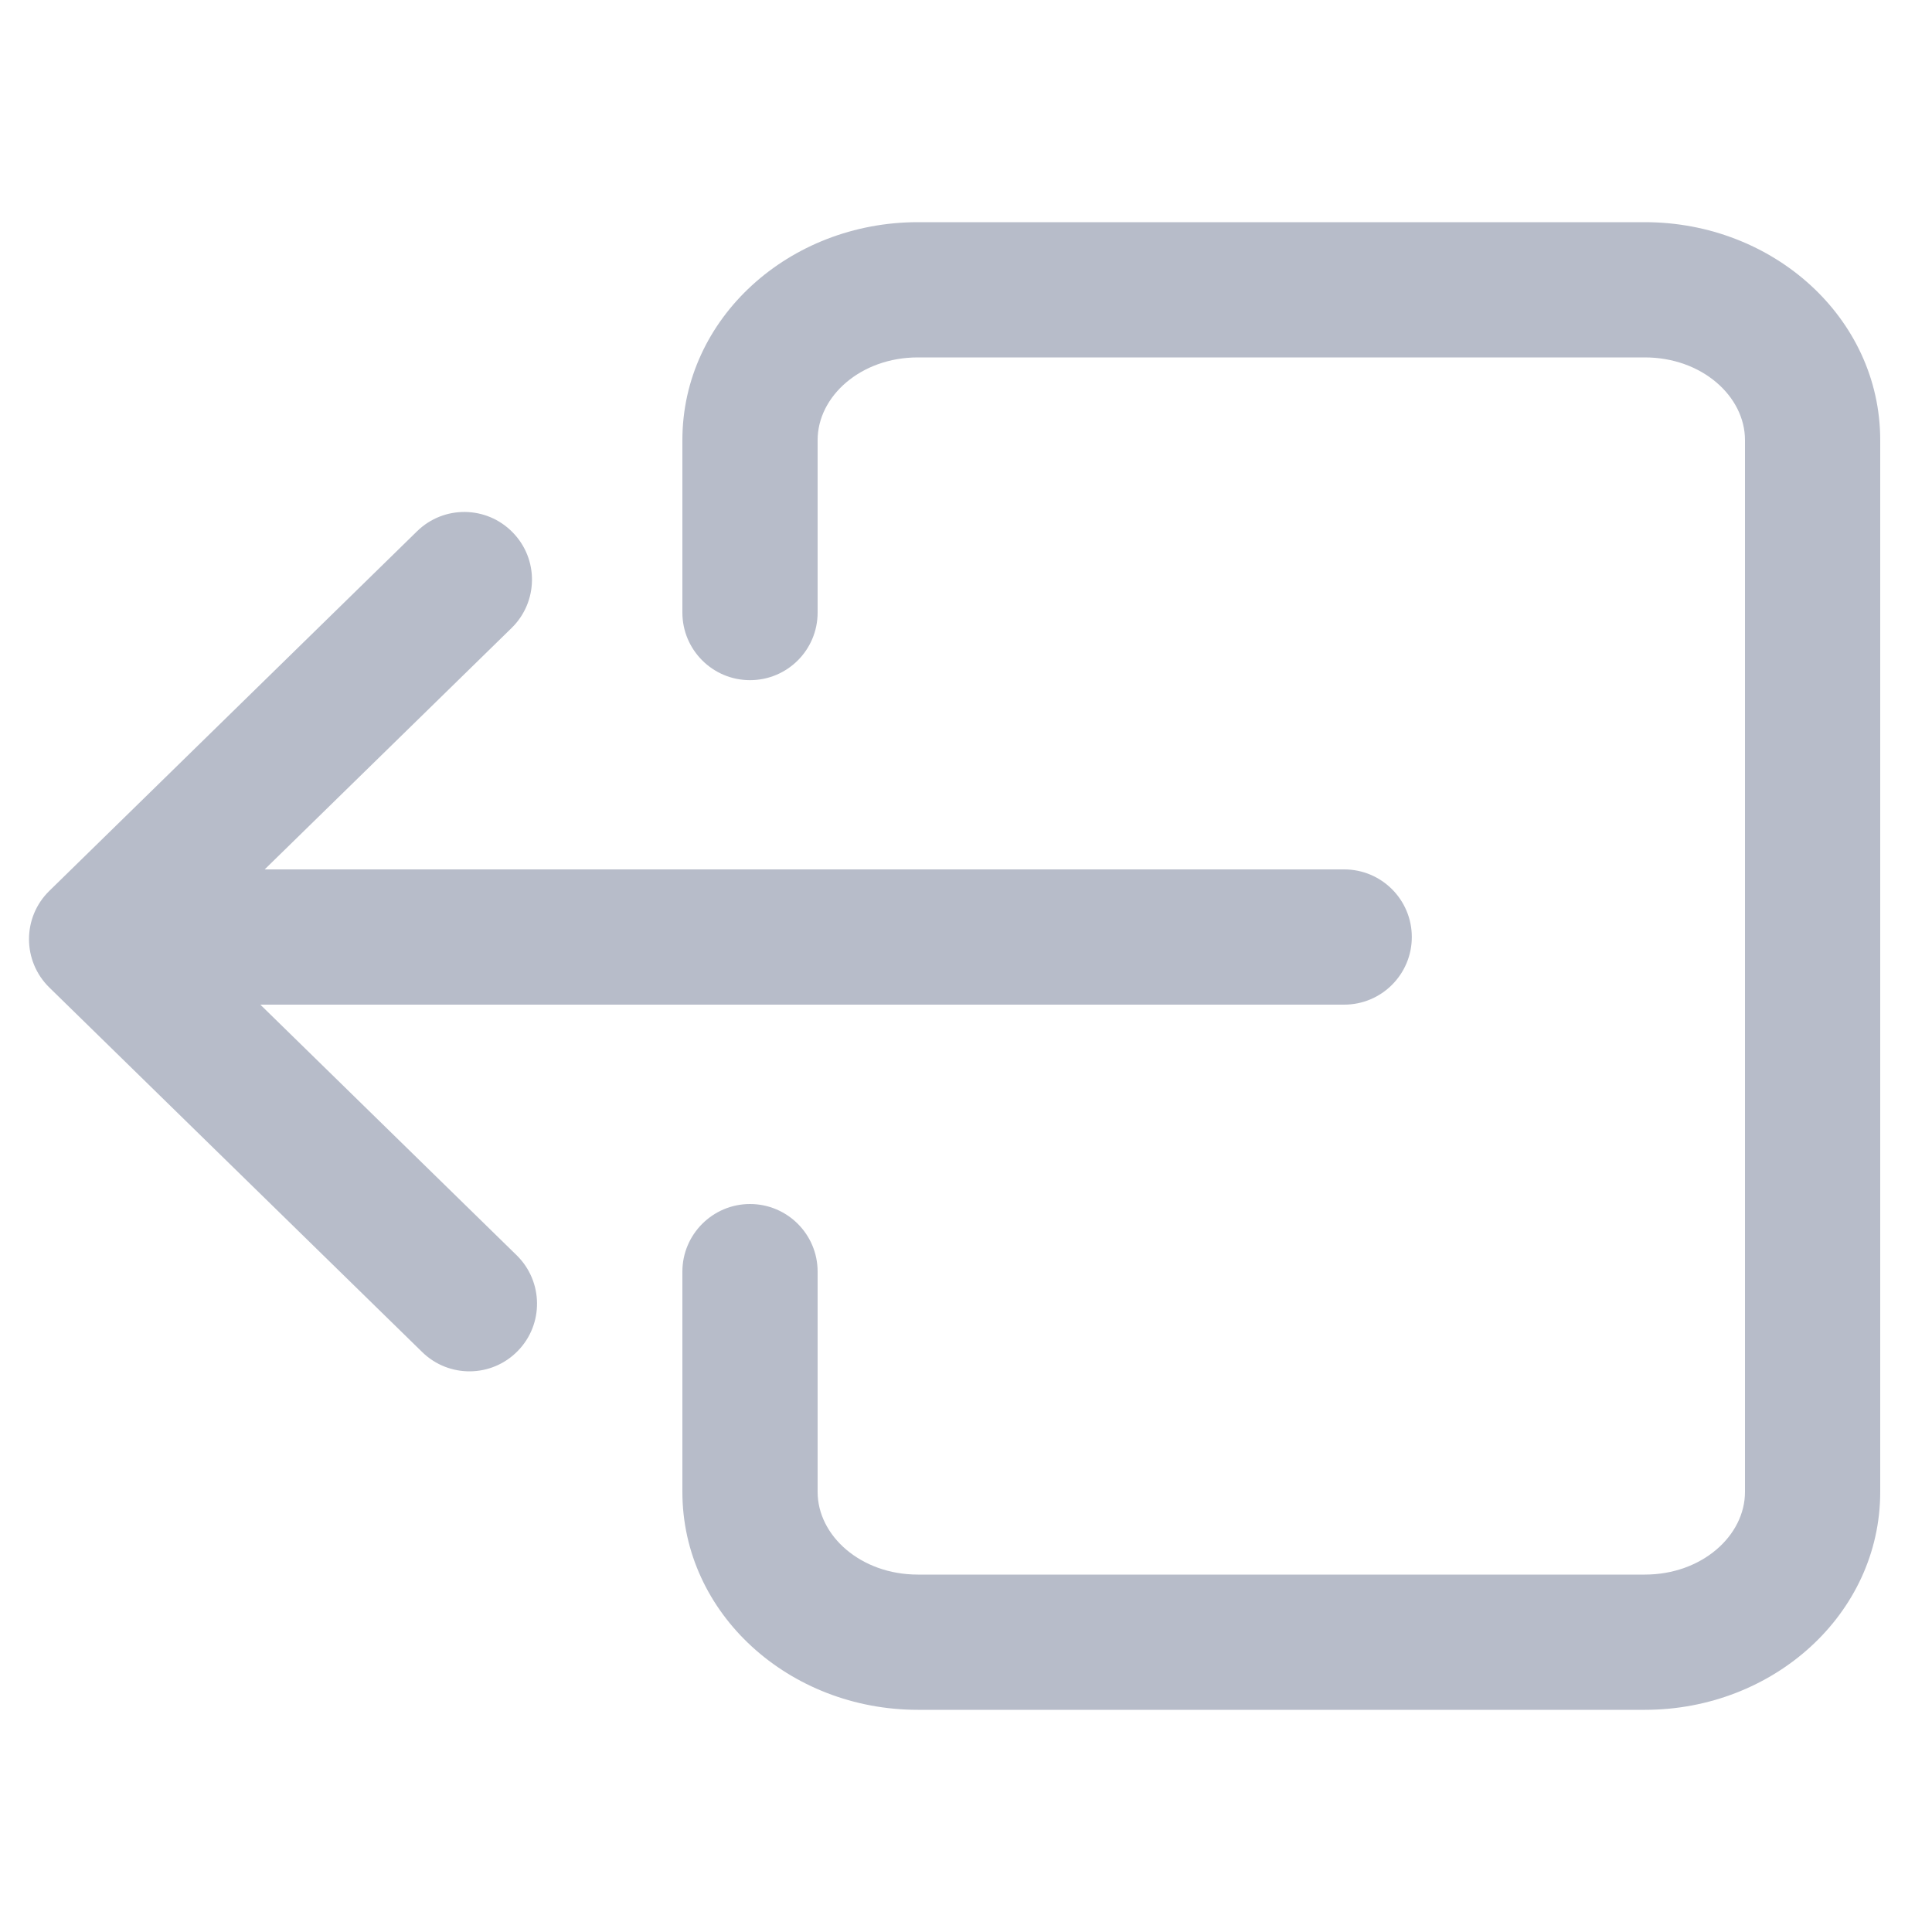 <?xml version="1.0" encoding="UTF-8"?>
<svg width="20px" height="20px" viewBox="0 0 20 20" version="1.1" xmlns="http://www.w3.org/2000/svg" xmlns:xlink="http://www.w3.org/1999/xlink">
    <!-- Generator: Sketch 53 (72520) - https://sketchapp.com -->
    <title>Rectangle</title>
    <desc>Created with Sketch.</desc>
    <g id="Page-2" stroke="none" stroke-width="1" fill="none" fill-rule="evenodd">
        <g id="exit_icon-2" fill-rule="nonzero">
            <g id="exit_icon">
                <g id="Rectangle-37">
                    <rect id="Rectangle" x="0" y="0" width="20" height="20"></rect>
                    <path d="M8.464,6.341 C8.464,6.728 8.151,7.041 7.764,7.041 C7.378,7.041 7.064,6.728 7.064,6.341 L7.064,4.556 C7.064,3.292 8.172,2.3 9.501,2.3 L17.028,2.3 C18.357,2.3 19.464,3.292 19.464,4.556 L19.464,15.444 C19.464,16.708 18.357,17.7 17.028,17.7 L9.501,17.7 C8.172,17.7 7.064,16.708 7.064,15.444 L7.064,13.164 C7.064,12.778 7.378,12.464 7.764,12.464 C8.151,12.464 8.464,12.778 8.464,13.164 L8.464,15.444 C8.464,15.899 8.912,16.3 9.501,16.3 L17.028,16.3 C17.616,16.3 18.064,15.899 18.064,15.444 L18.064,4.556 C18.064,4.101 17.616,3.7 17.028,3.7 L9.501,3.7 C8.912,3.7 8.464,4.101 8.464,4.556 L8.464,6.341 Z M2.74,9 L13.915,9 C14.301,9 14.615,9.313 14.615,9.7 C14.615,10.087 14.301,10.4 13.915,10.4 L2.695,10.4 L5.349,12.995 C5.625,13.266 5.63,13.709 5.36,13.985 C5.09,14.262 4.647,14.267 4.37,13.996 L0.511,10.223 C0.23,9.948 0.23,9.496 0.511,9.222 L4.318,5.499 C4.594,5.229 5.037,5.234 5.307,5.511 C5.578,5.787 5.573,6.23 5.296,6.501 L2.74,9 Z" id="path-1" fill="#B7BCC9"></path>
                </g>
            </g>
        </g>
    </g>
</svg>